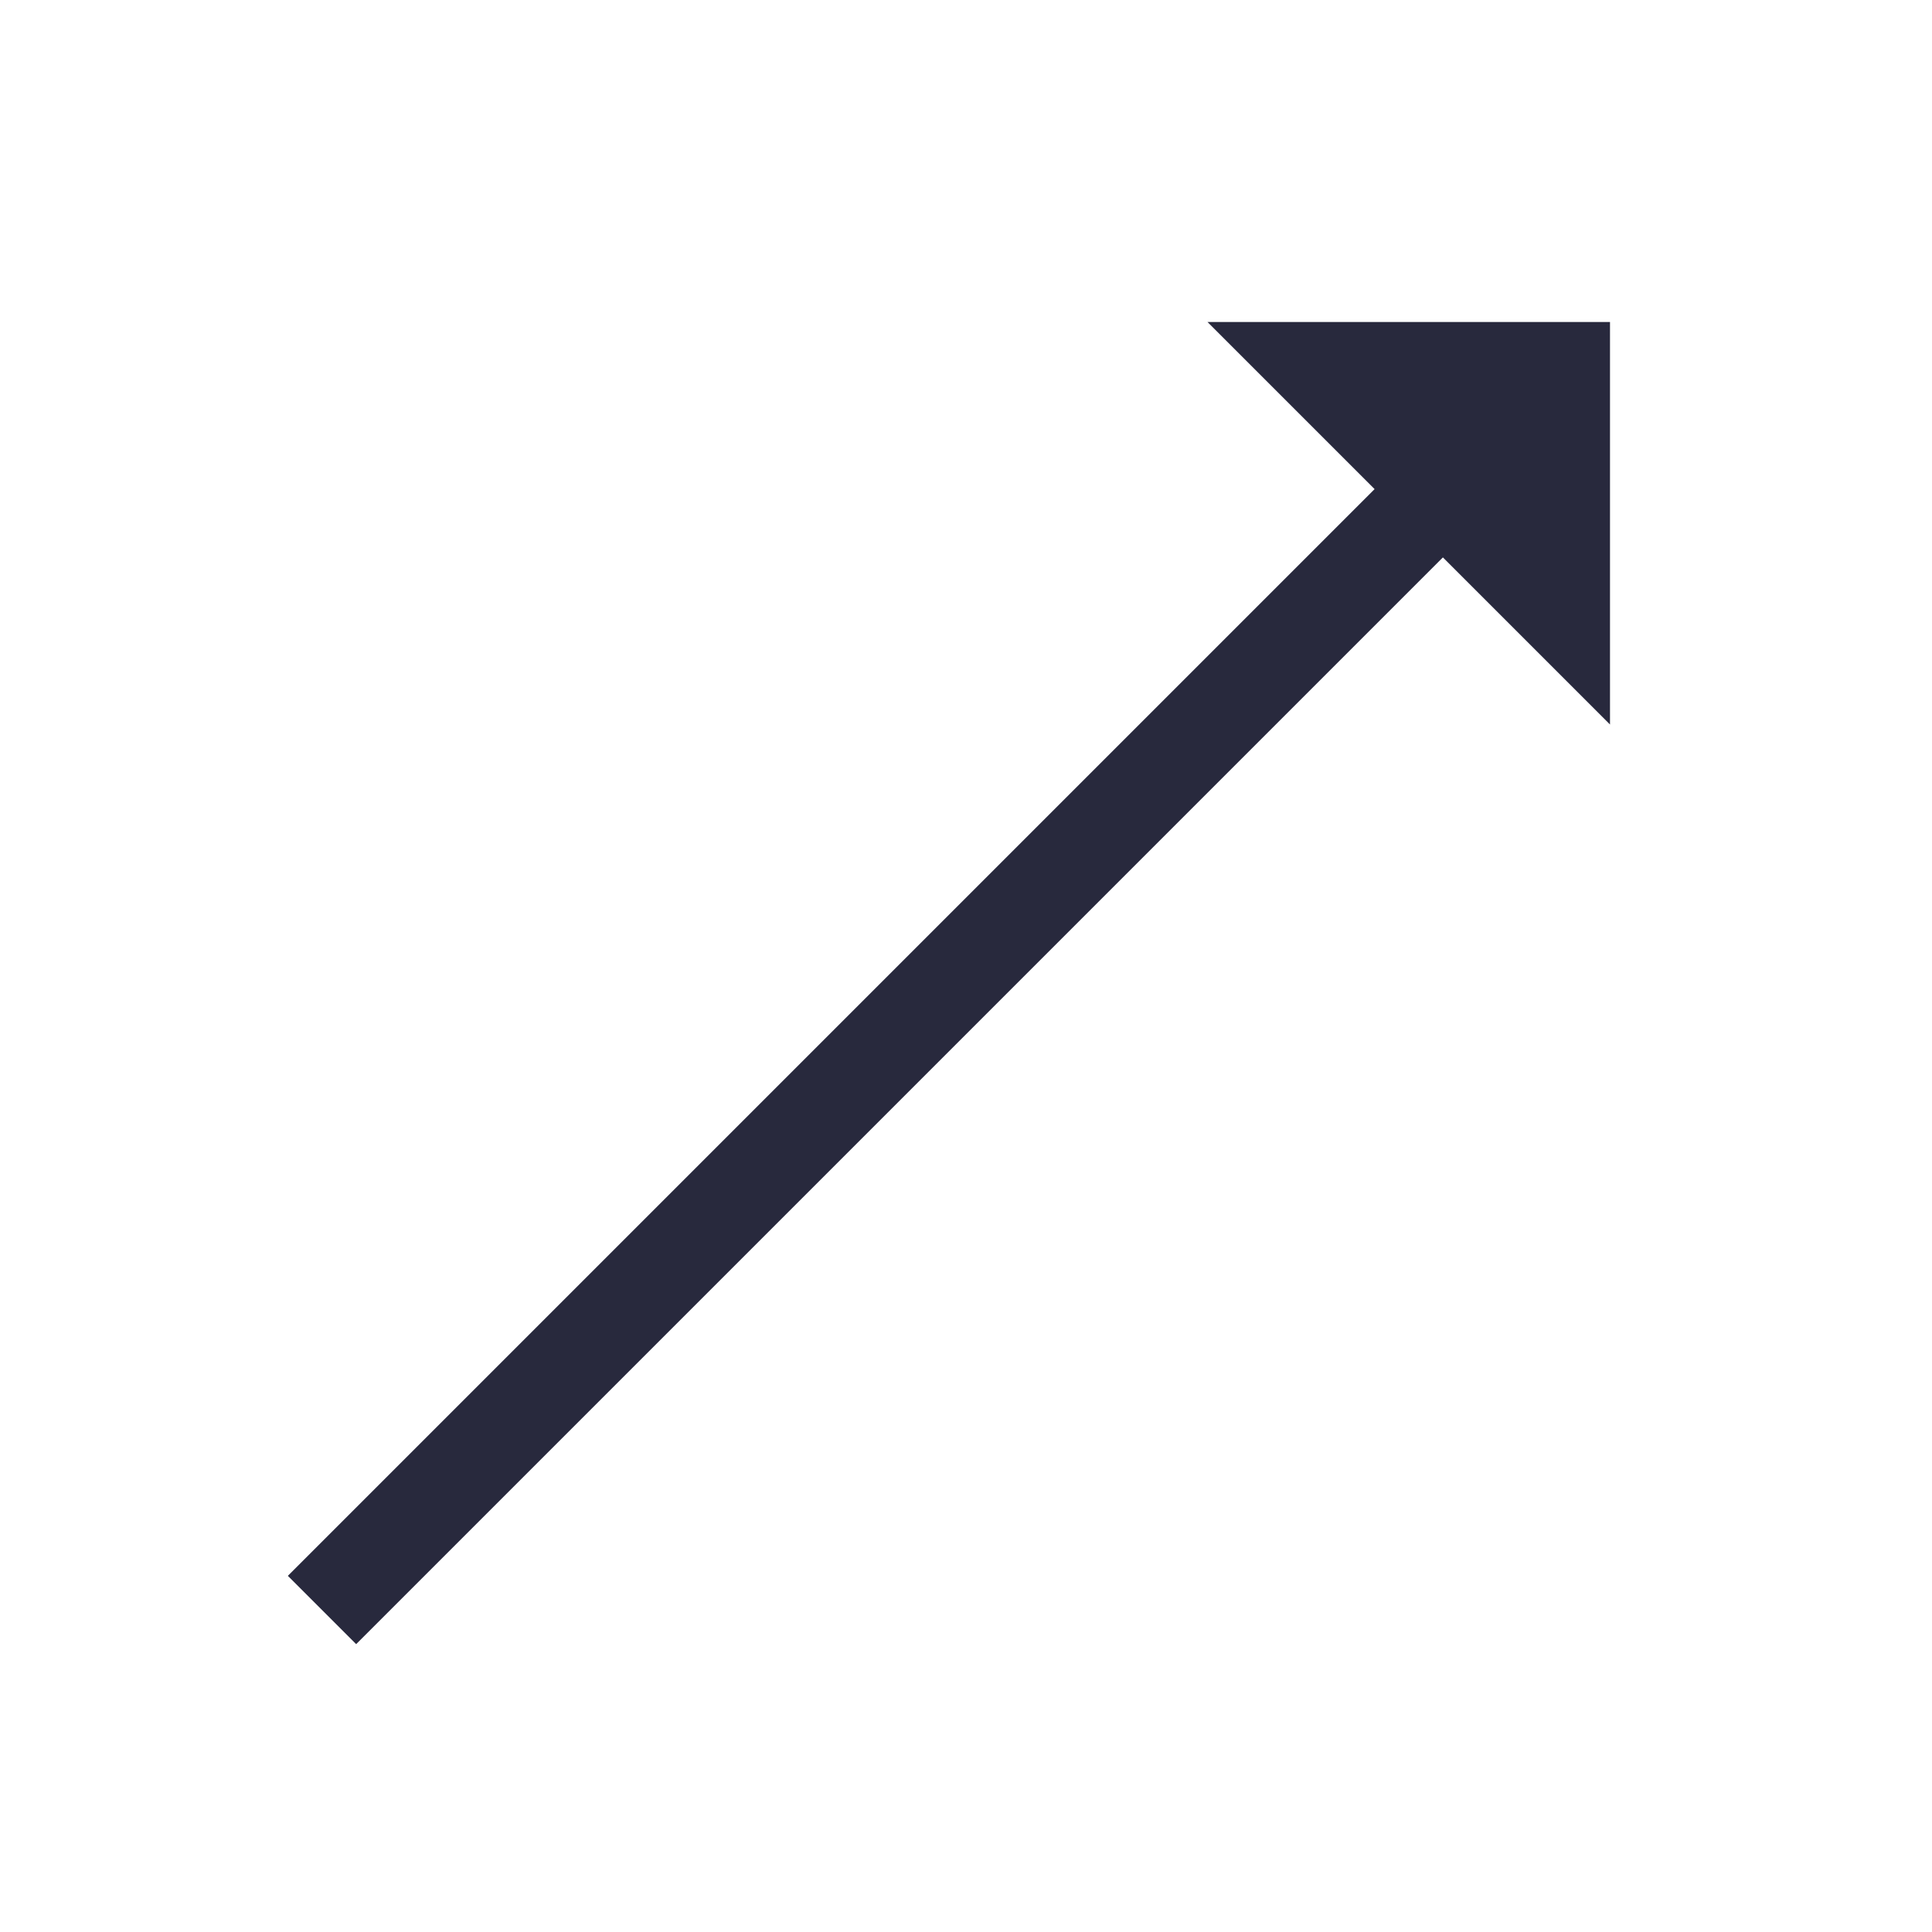 <svg width="24" height="24" viewBox="0 0 24 24" fill="none" xmlns="http://www.w3.org/2000/svg">
<path d="M20 9L20 4L15 4L20 9Z" fill="#28293D"/>
<path d="M4 20L18 6" stroke="#28293D" stroke-width="1.2"/>
</svg>
